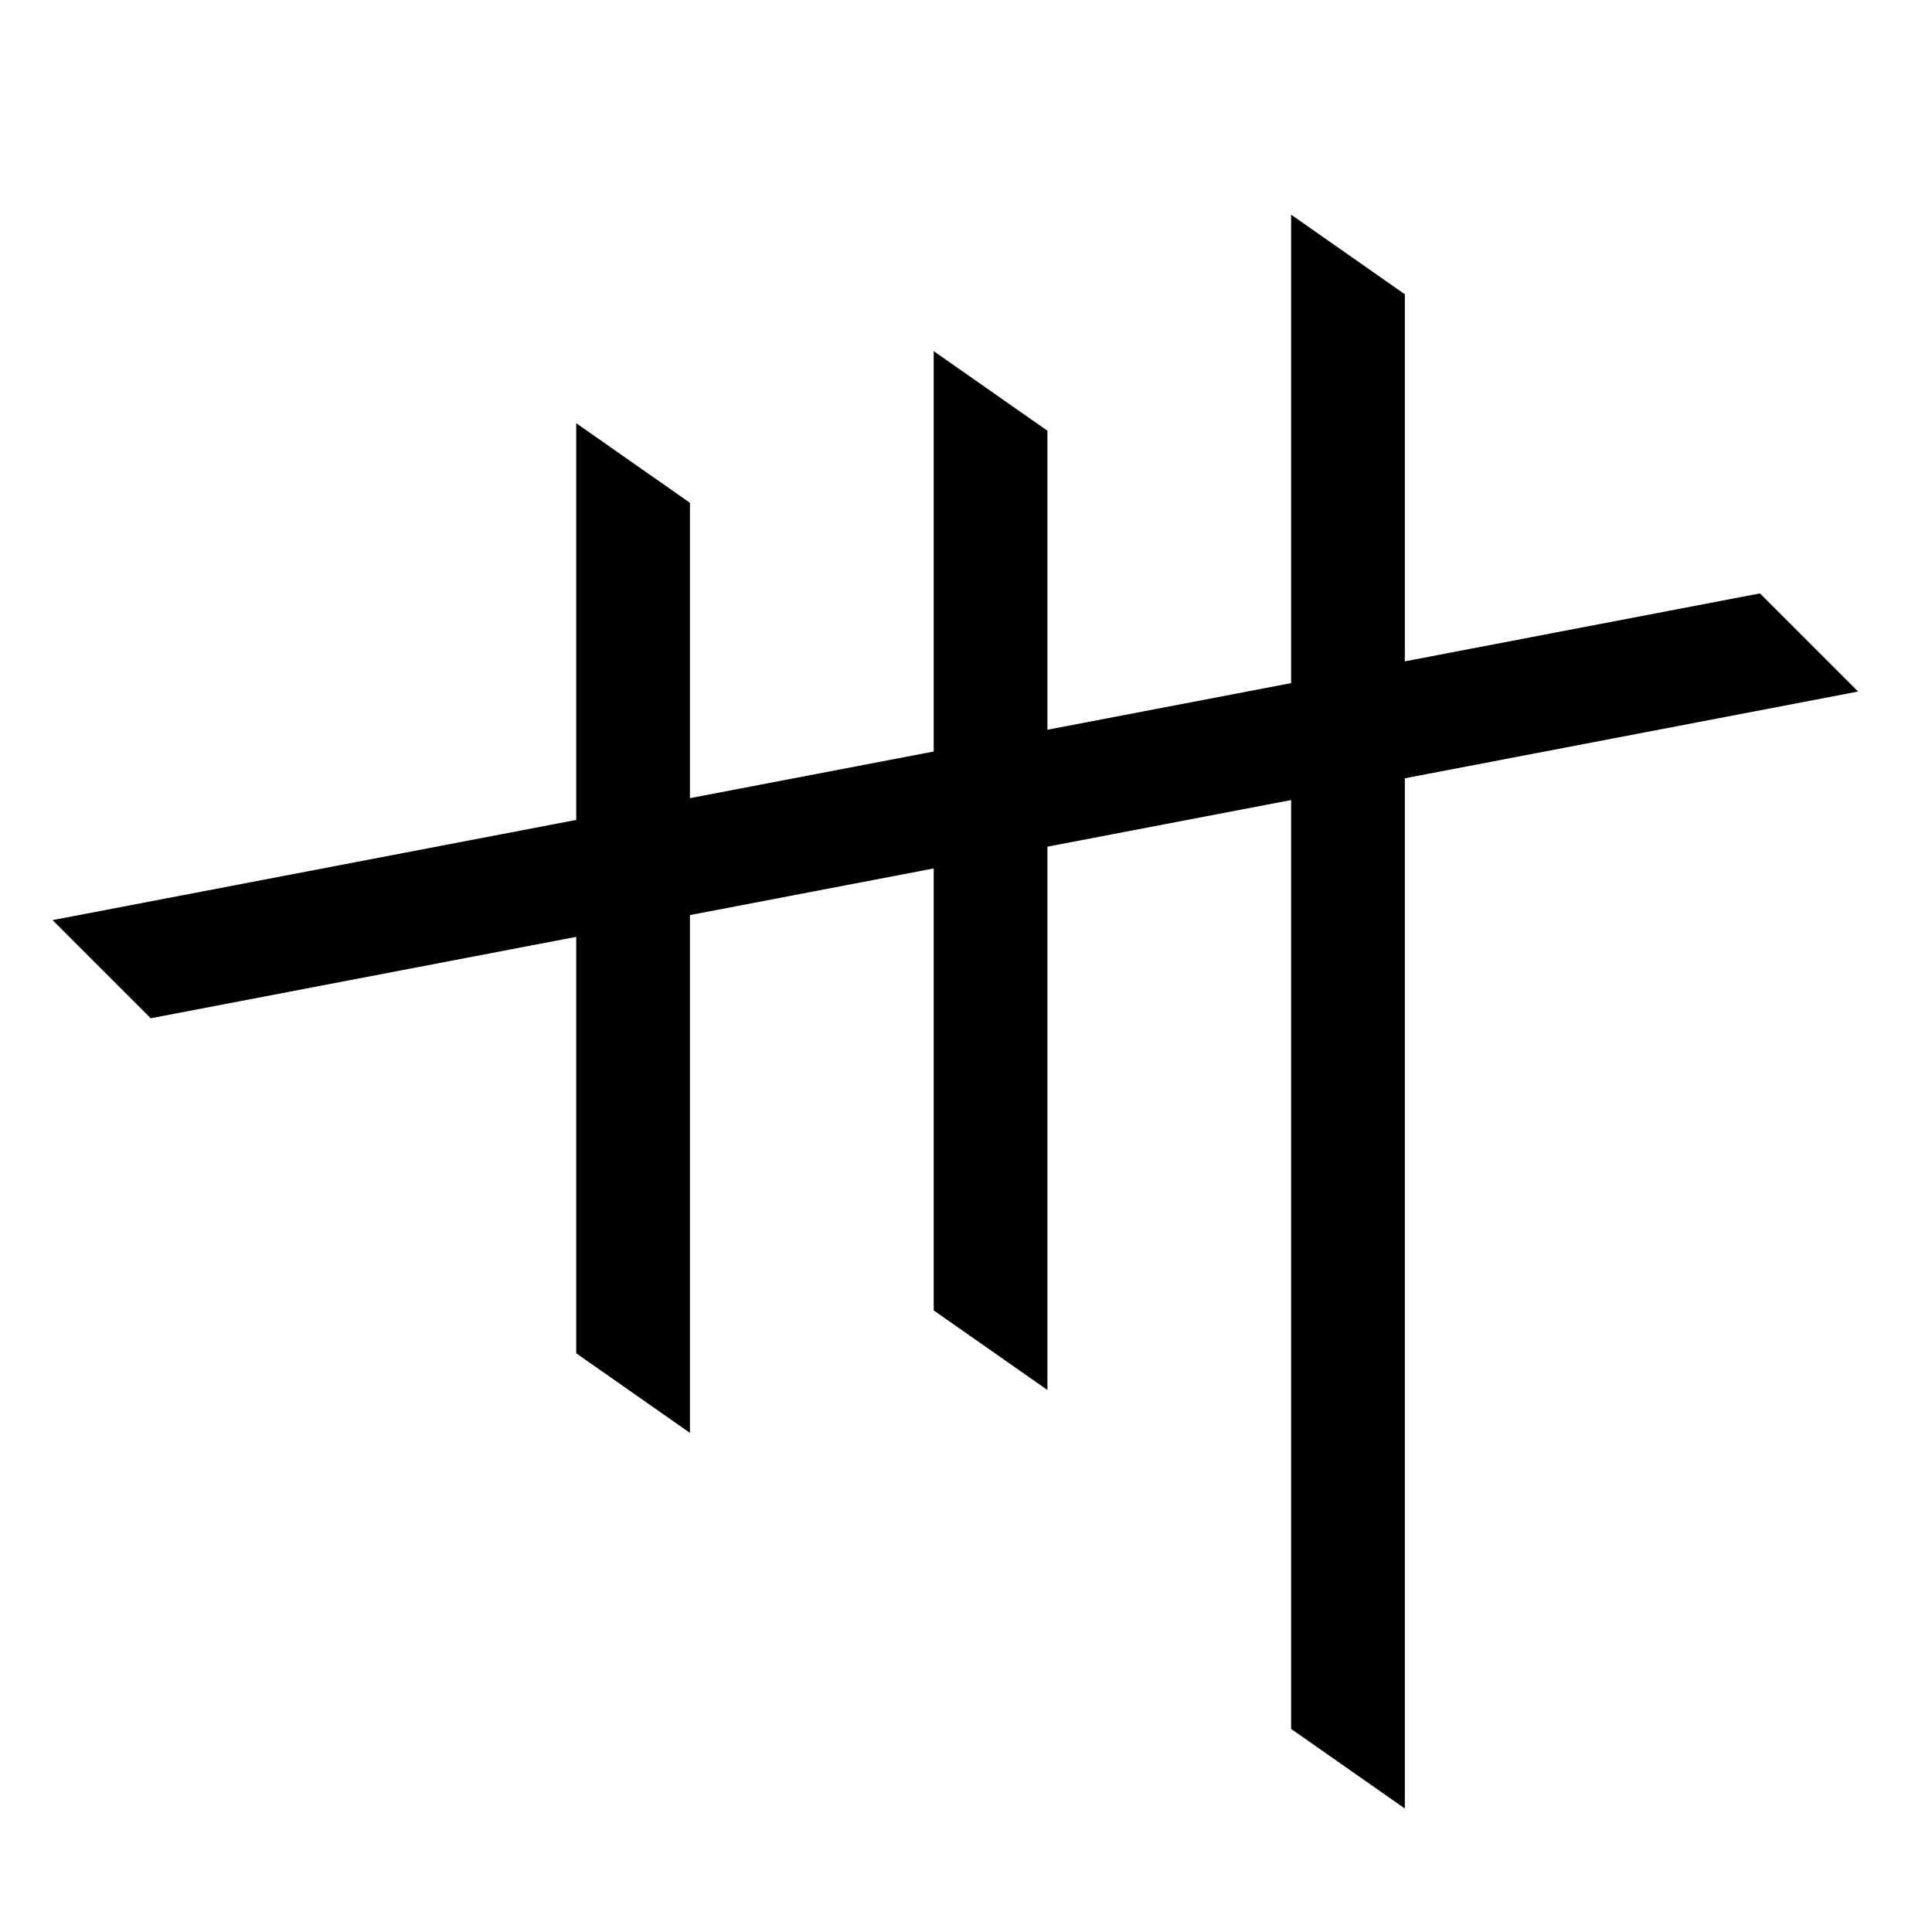 <?xml version="1.0" encoding="UTF-8" standalone="no"?>
<svg
   width="35mm"
   height="35mm"
   viewBox="0 0 35 35"
   version="1.1"
   id="svg27884"
   inkscape:version="1.2.1 (9c6d41e410, 2022-07-14)"
   sodipodi:docname="八.svg"
   xmlns:inkscape="http://www.inkscape.org/namespaces/inkscape"
   xmlns:sodipodi="http://sodipodi.sourceforge.net/DTD/sodipodi-0.dtd"
   xmlns="http://www.w3.org/2000/svg"
   xmlns:svg="http://www.w3.org/2000/svg">
  <sodipodi:namedview
     id="namedview27886"
     pagecolor="#ffffff"
     bordercolor="#666666"
     borderopacity="1.0"
     inkscape:showpageshadow="2"
     inkscape:pageopacity="0.0"
     inkscape:pagecheckerboard="0"
     inkscape:deskcolor="#d1d1d1"
     inkscape:document-units="mm"
     showgrid="false"
     inkscape:zoom="2.9006173"
     inkscape:cx="-7.0674612"
     inkscape:cy="59.4701"
     inkscape:window-width="1920"
     inkscape:window-height="1001"
     inkscape:window-x="-9"
     inkscape:window-y="-9"
     inkscape:window-maximized="1"
     inkscape:current-layer="layer1" />
  <defs
     id="defs27881" />
  <g
     inkscape:label="Layer 1"
     inkscape:groupmode="layer"
     id="layer1"
     transform="translate(-17.527 -118.595)">
    <path
       style="fill:#000000;stroke:none;stroke-width:0.48px;stroke-linecap:butt;stroke-linejoin:miter;stroke-opacity:1"
       d="m 20.257,137.042 -1.778,-1.778 30.931,-5.919 1.778,1.778 z"
       id="path3287-6-7-9"
       sodipodi:nodetypes="ccccc" />
    <path
       style="fill:#000000;stroke:none;stroke-width:0.48px;stroke-linecap:butt;stroke-linejoin:miter;stroke-opacity:1"
       d="m 42.977,151.358 -2.06,-1.442 v -27.432 l 2.06,1.442 z"
       id="path7486-0-2-7"
       sodipodi:nodetypes="ccccc" />
    <path
       style="fill:#000000;stroke:none;stroke-width:0.48px;stroke-linecap:butt;stroke-linejoin:miter;stroke-opacity:1"
       d="m 36.502,143.776 -2.06,-1.442 v -17.378 l 2.06,1.442 z"
       id="path8091-3-2-3"
       sodipodi:nodetypes="ccccc" />
    <path
       style="fill:#000000;stroke:none;stroke-width:0.48px;stroke-linecap:butt;stroke-linejoin:miter;stroke-opacity:1"
       d="m 30.026,144.553 -2.06,-1.442 v -16.849 l 2.06,1.442 z"
       id="path8091-3-2-8-5"
       sodipodi:nodetypes="ccccc" />
  </g>
</svg>
